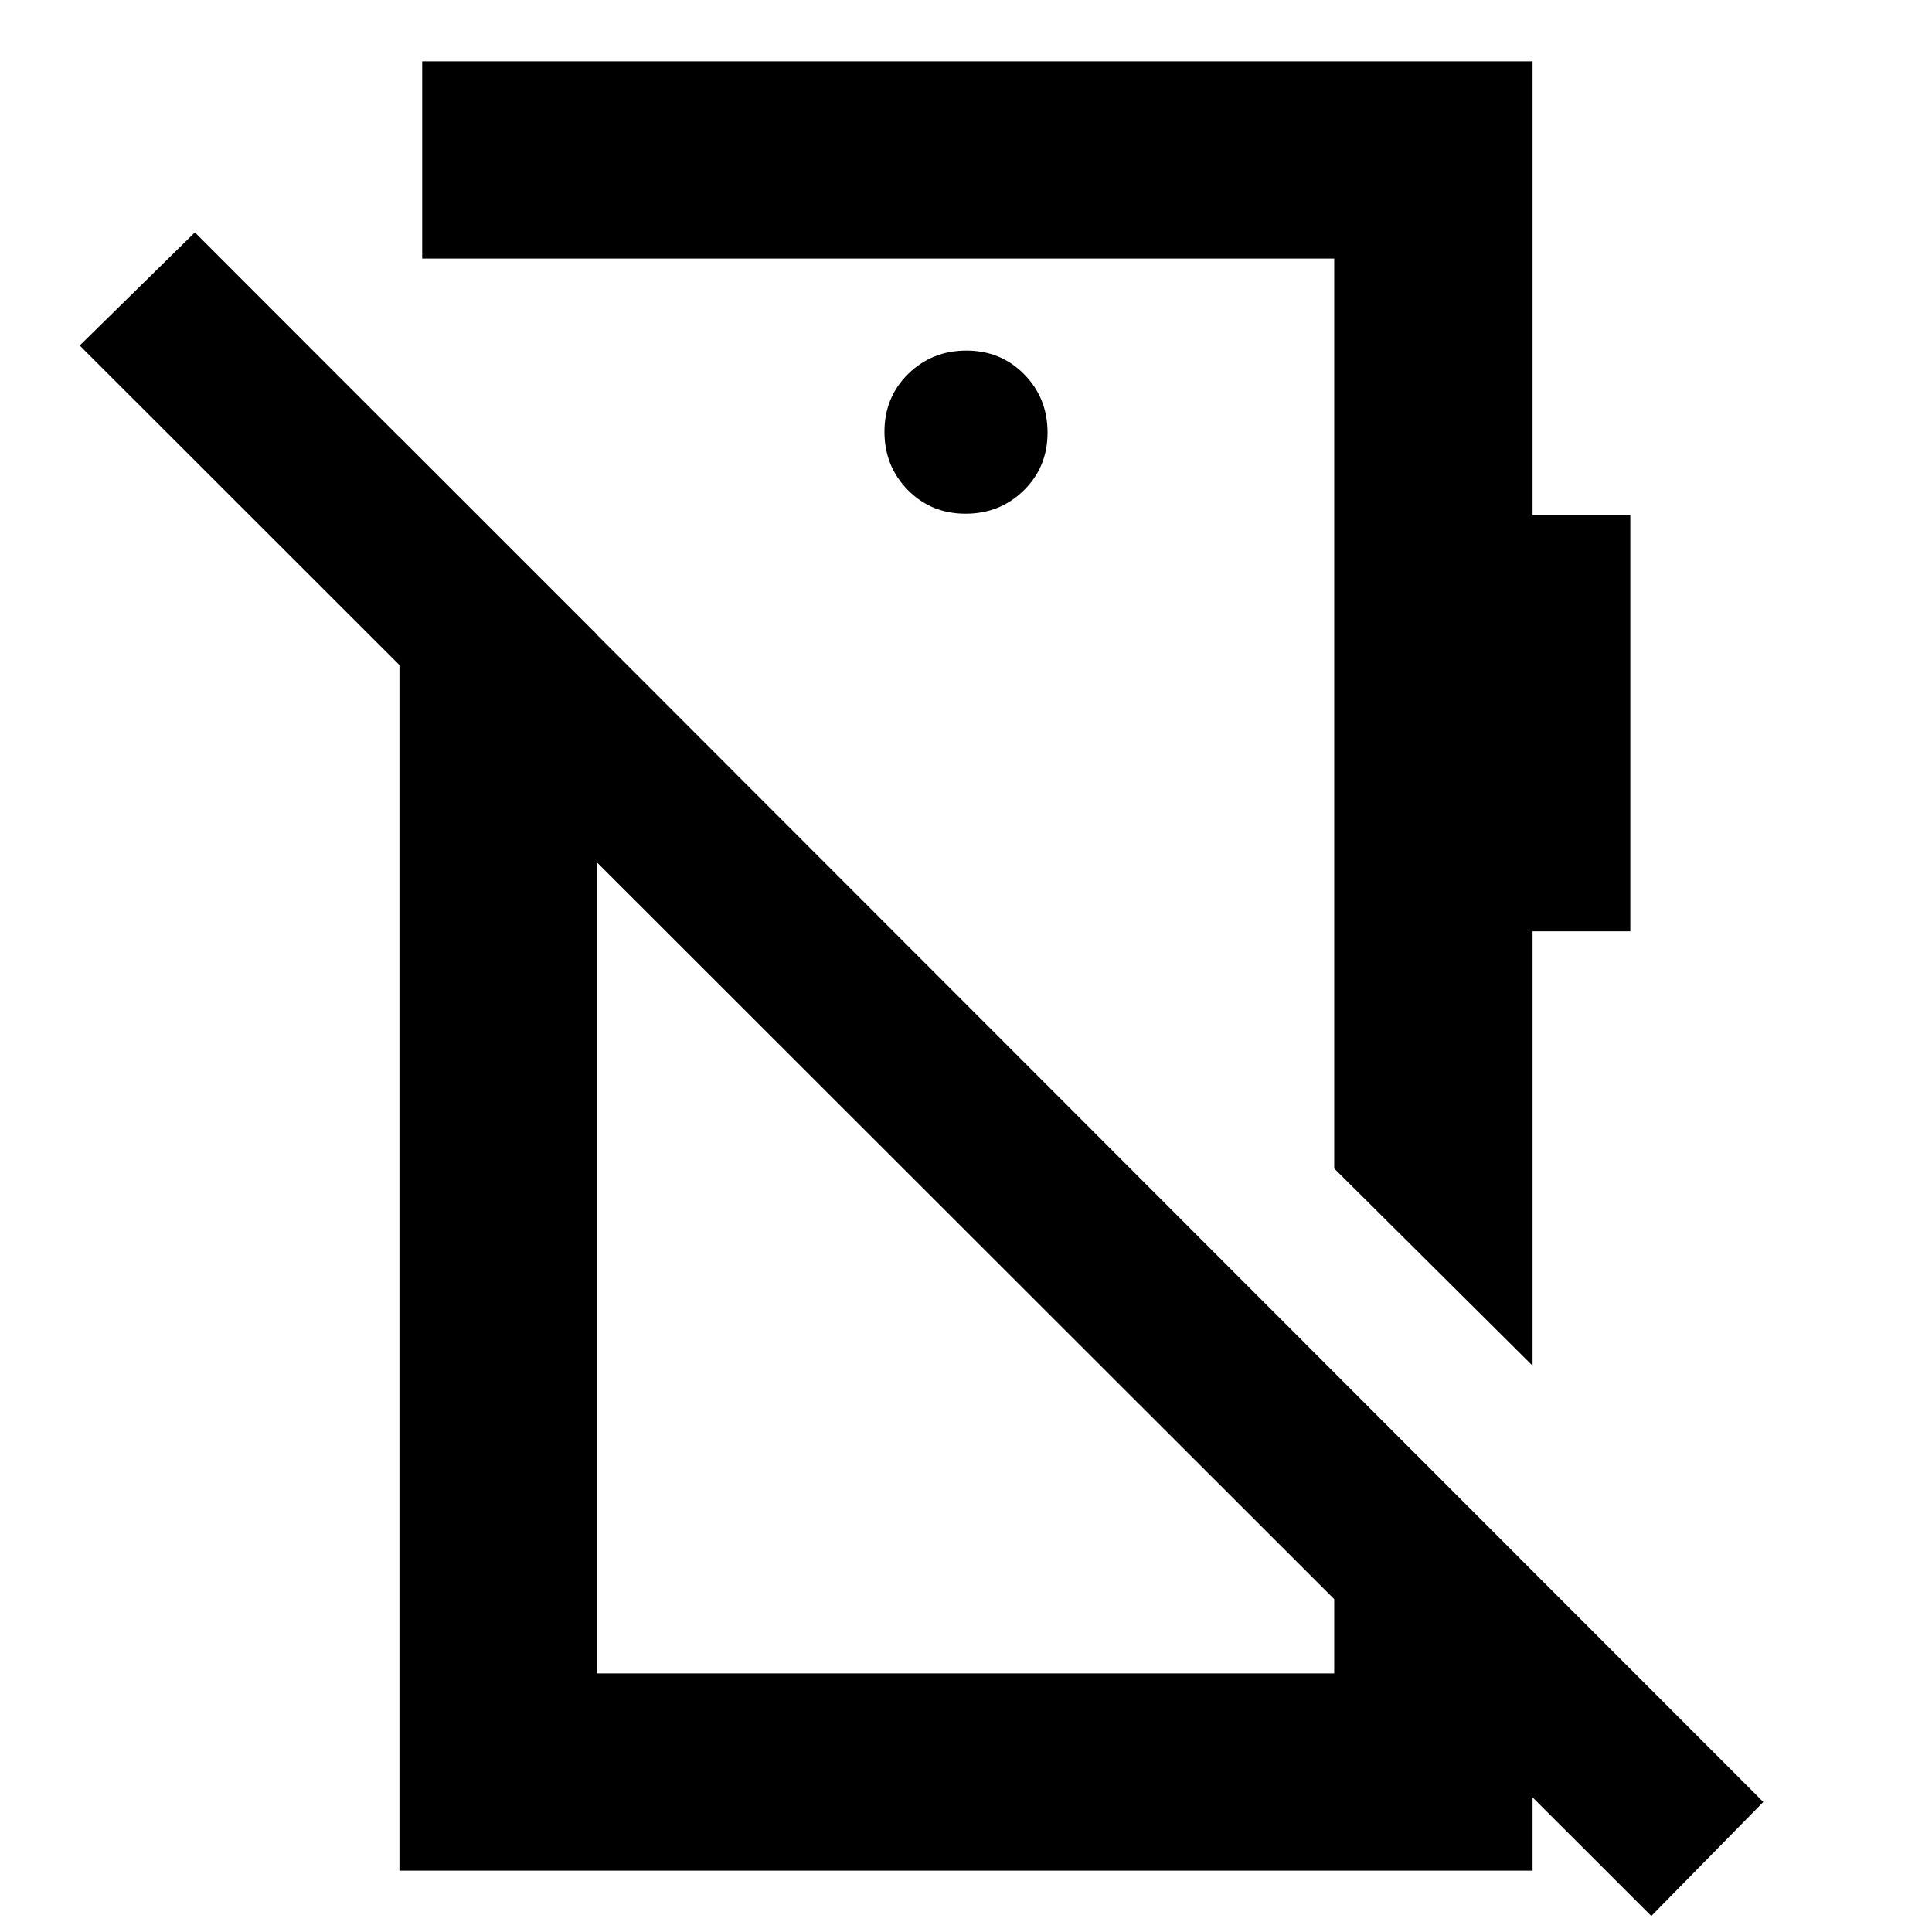 <svg xmlns="http://www.w3.org/2000/svg" height="20" viewBox="0 -960 960 960" width="20"><path d="M820.52-7.95 39.61-788.3l57.22-56.22L876.18-64.61 820.52-7.95Zm-59-273.44-98.56-98v-452.13H209.78v-98h551.74v225.61h48.57v206.69h-48.57v215.83ZM479.79-704.74q17.13 0 28.93-11.59t11.8-28.72q0-17.13-11.59-28.93t-28.72-11.8q-17.13 0-28.93 11.59t-11.8 28.72q0 17.13 11.59 28.93t28.72 11.8ZM198.48-30.48v-712.39l98 98v516.39h366.48v-149.35l98.56 98.57v148.78H198.48Zm232-355.91Zm114.74-110.87Z"/></svg>
